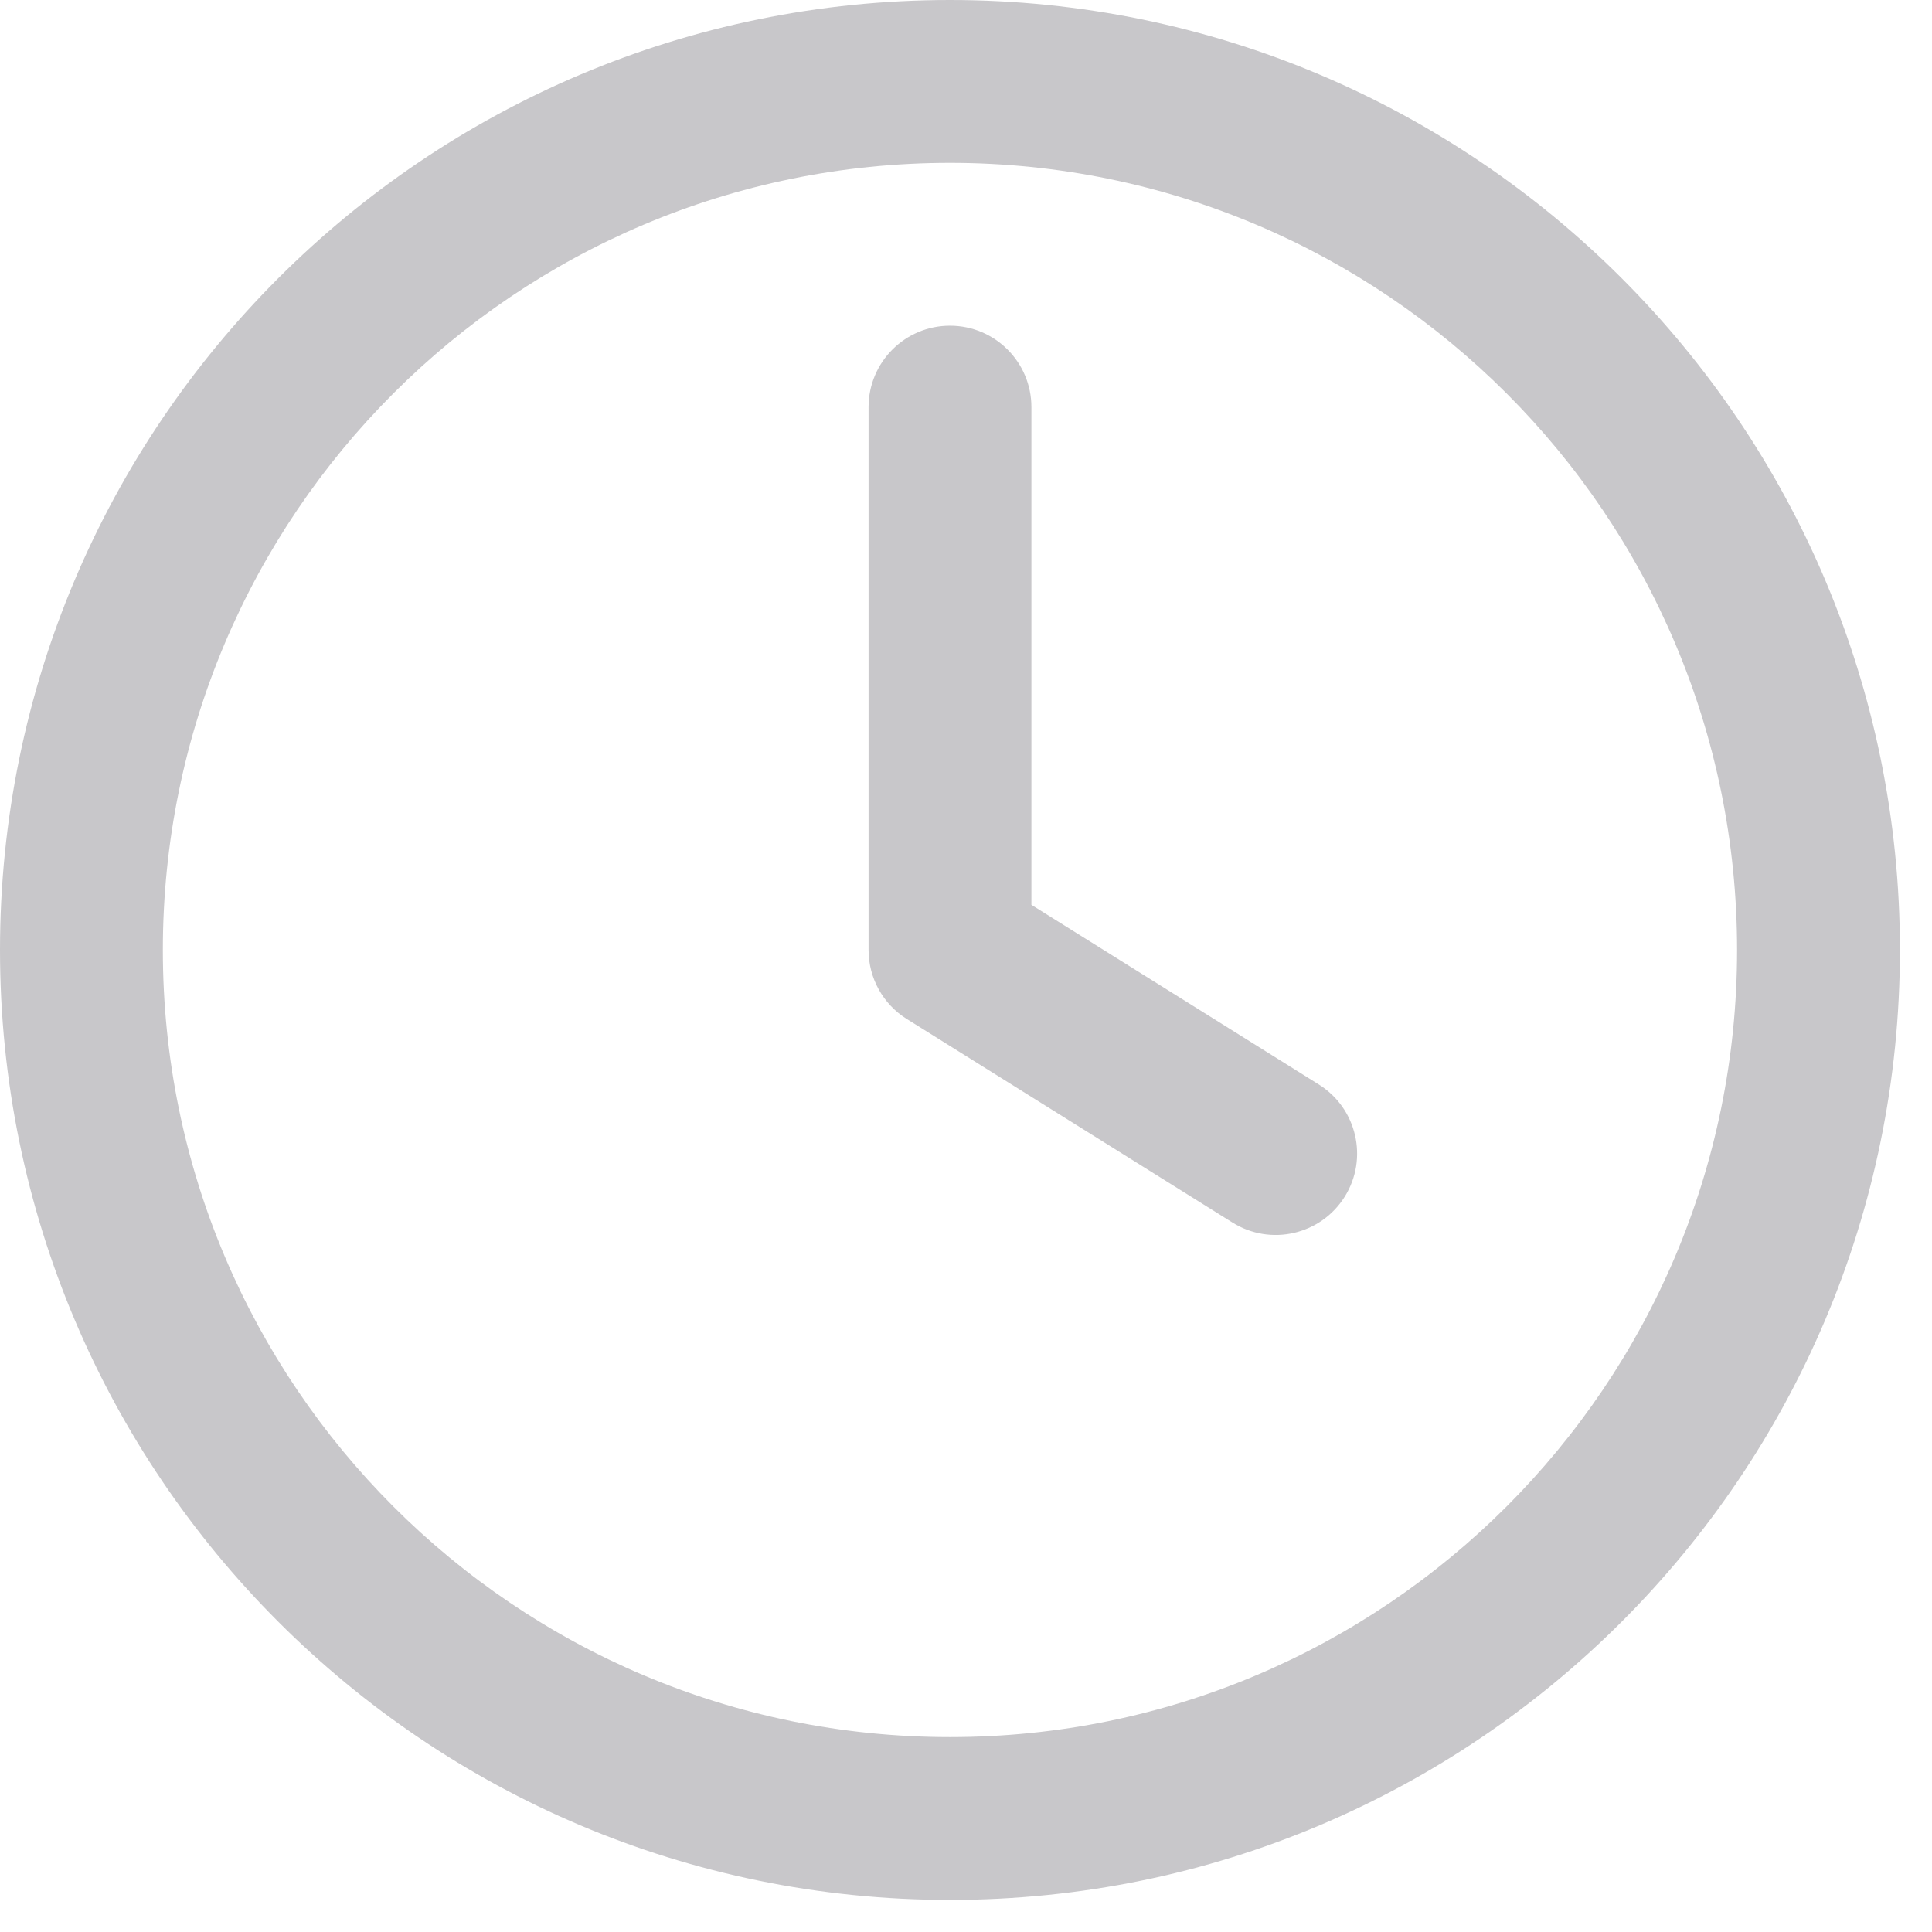 <svg width="55" height="55" viewBox="0 0 55 55" fill="none" xmlns="http://www.w3.org/2000/svg">
<path d="M29.362 11.59C29.362 10.31 28.324 9.272 27.044 9.272C25.764 9.272 24.726 10.31 24.726 11.59V27.044C24.726 27.843 25.137 28.586 25.815 29.009L35.087 34.804C36.173 35.483 37.603 35.153 38.282 34.067C38.96 32.982 38.63 31.552 37.544 30.873L29.362 25.759V11.59Z" fill="#C8C7CA"/>
<path fill-rule="evenodd" clip-rule="evenodd" d="M27.044 0C12.108 0 0 12.108 0 27.044C0 41.98 12.108 54.087 27.044 54.087C41.98 54.087 54.087 41.98 54.087 27.044C54.087 12.108 41.98 0 27.044 0ZM4.636 27.044C4.636 14.668 14.668 4.636 27.044 4.636C39.419 4.636 49.451 14.668 49.451 27.044C49.451 39.419 39.419 49.451 27.044 49.451C14.668 49.451 4.636 39.419 4.636 27.044Z" fill="#C8C7CA"/>
</svg>
